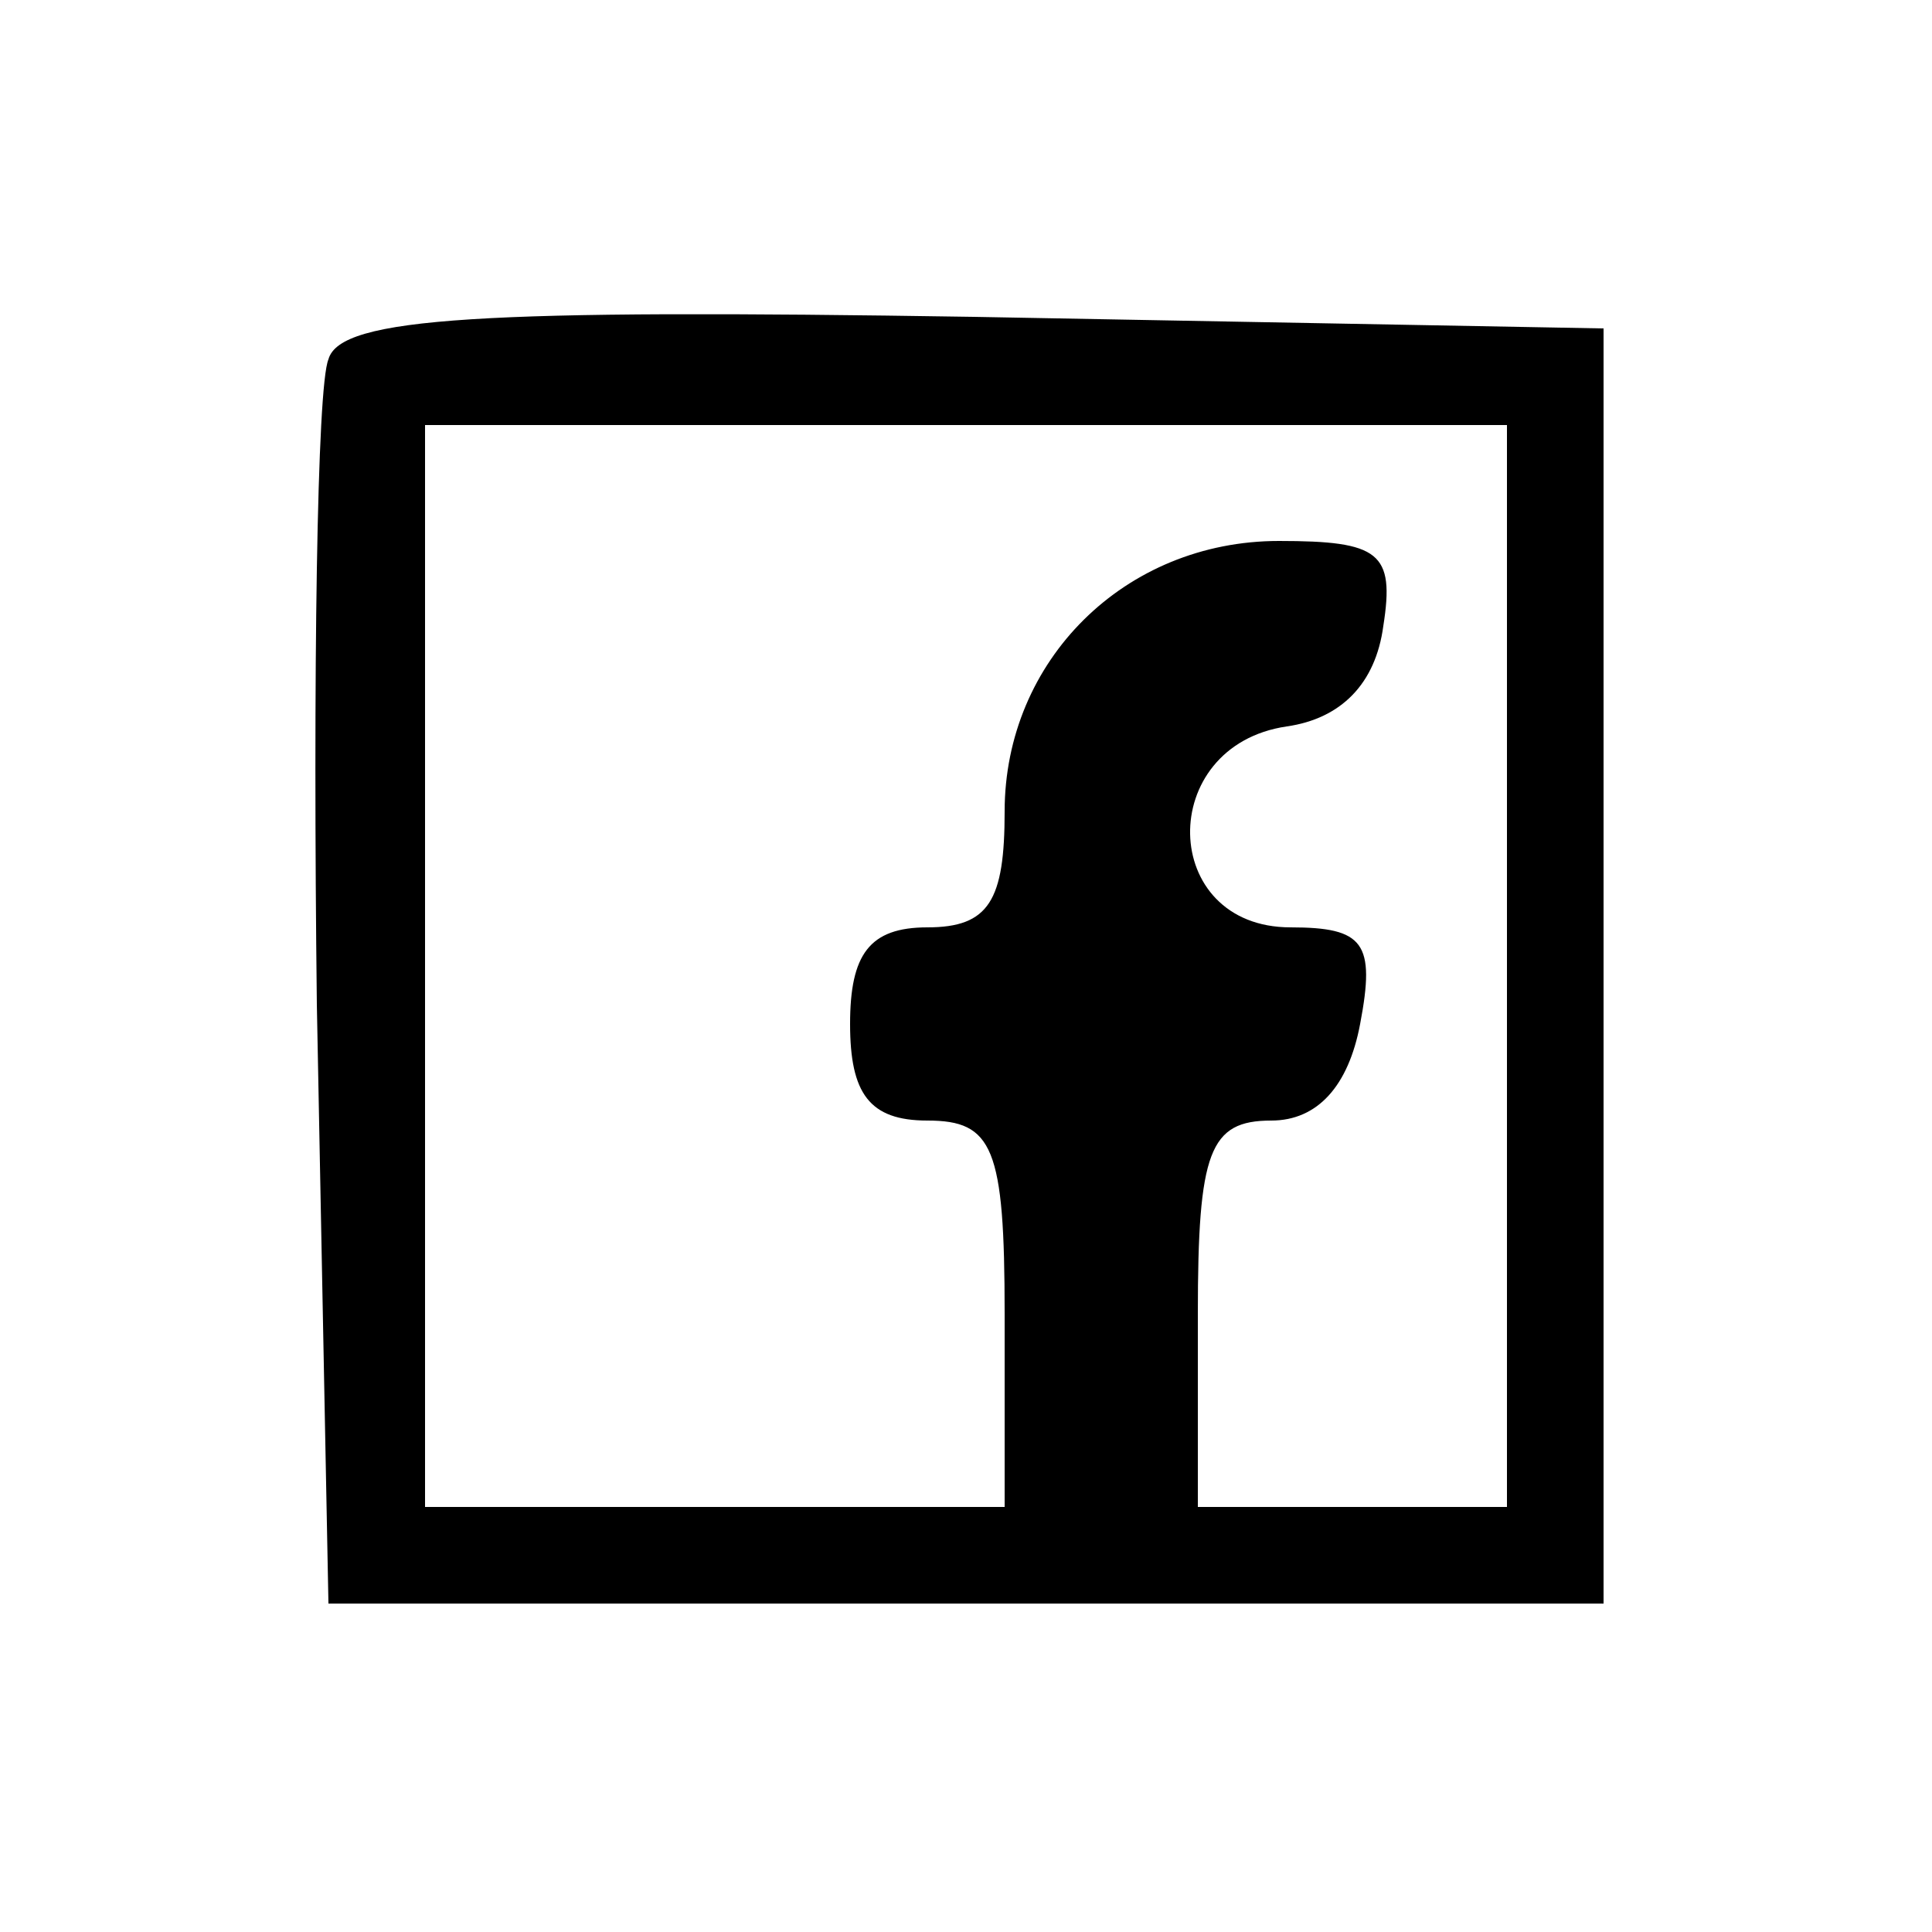 <?xml version="1.0" standalone="no"?>
<!DOCTYPE svg PUBLIC "-//W3C//DTD SVG 20010904//EN"
 "http://www.w3.org/TR/2001/REC-SVG-20010904/DTD/svg10.dtd">
<svg version="1.0" xmlns="http://www.w3.org/2000/svg"
 width="50pt" height="50pt" viewBox="0 0 50 50"
 preserveAspectRatio="xMidYMid meet">

<g transform="translate(0,50) scale(0.1,-0.1)"
fill="#000000" stroke="none">
<path d="M85 407 c-3 -7 -4 -82 -3 -167 l3 -155 165 0 165 0 0 165 0 165 -163
3 c-127 2 -164 0 -167 -11z m305 -157 l0 -140 -40 0 -40 0 0 50 c0 42 3 50 19
50 12 0 20 9 23 25 4 21 1 25 -18 25 -34 0 -35 47 -1 52 14 2 23 11 25 26 3
19 -1 22 -27 22 -40 0 -71 -31 -71 -70 0 -23 -4 -30 -20 -30 -15 0 -20 -7 -20
-25 0 -18 5 -25 20 -25 17 0 20 -7 20 -50 l0 -50 -75 0 -75 0 0 140 0 140 140
0 140 0 0 -140z"/>
</g>
</svg>
